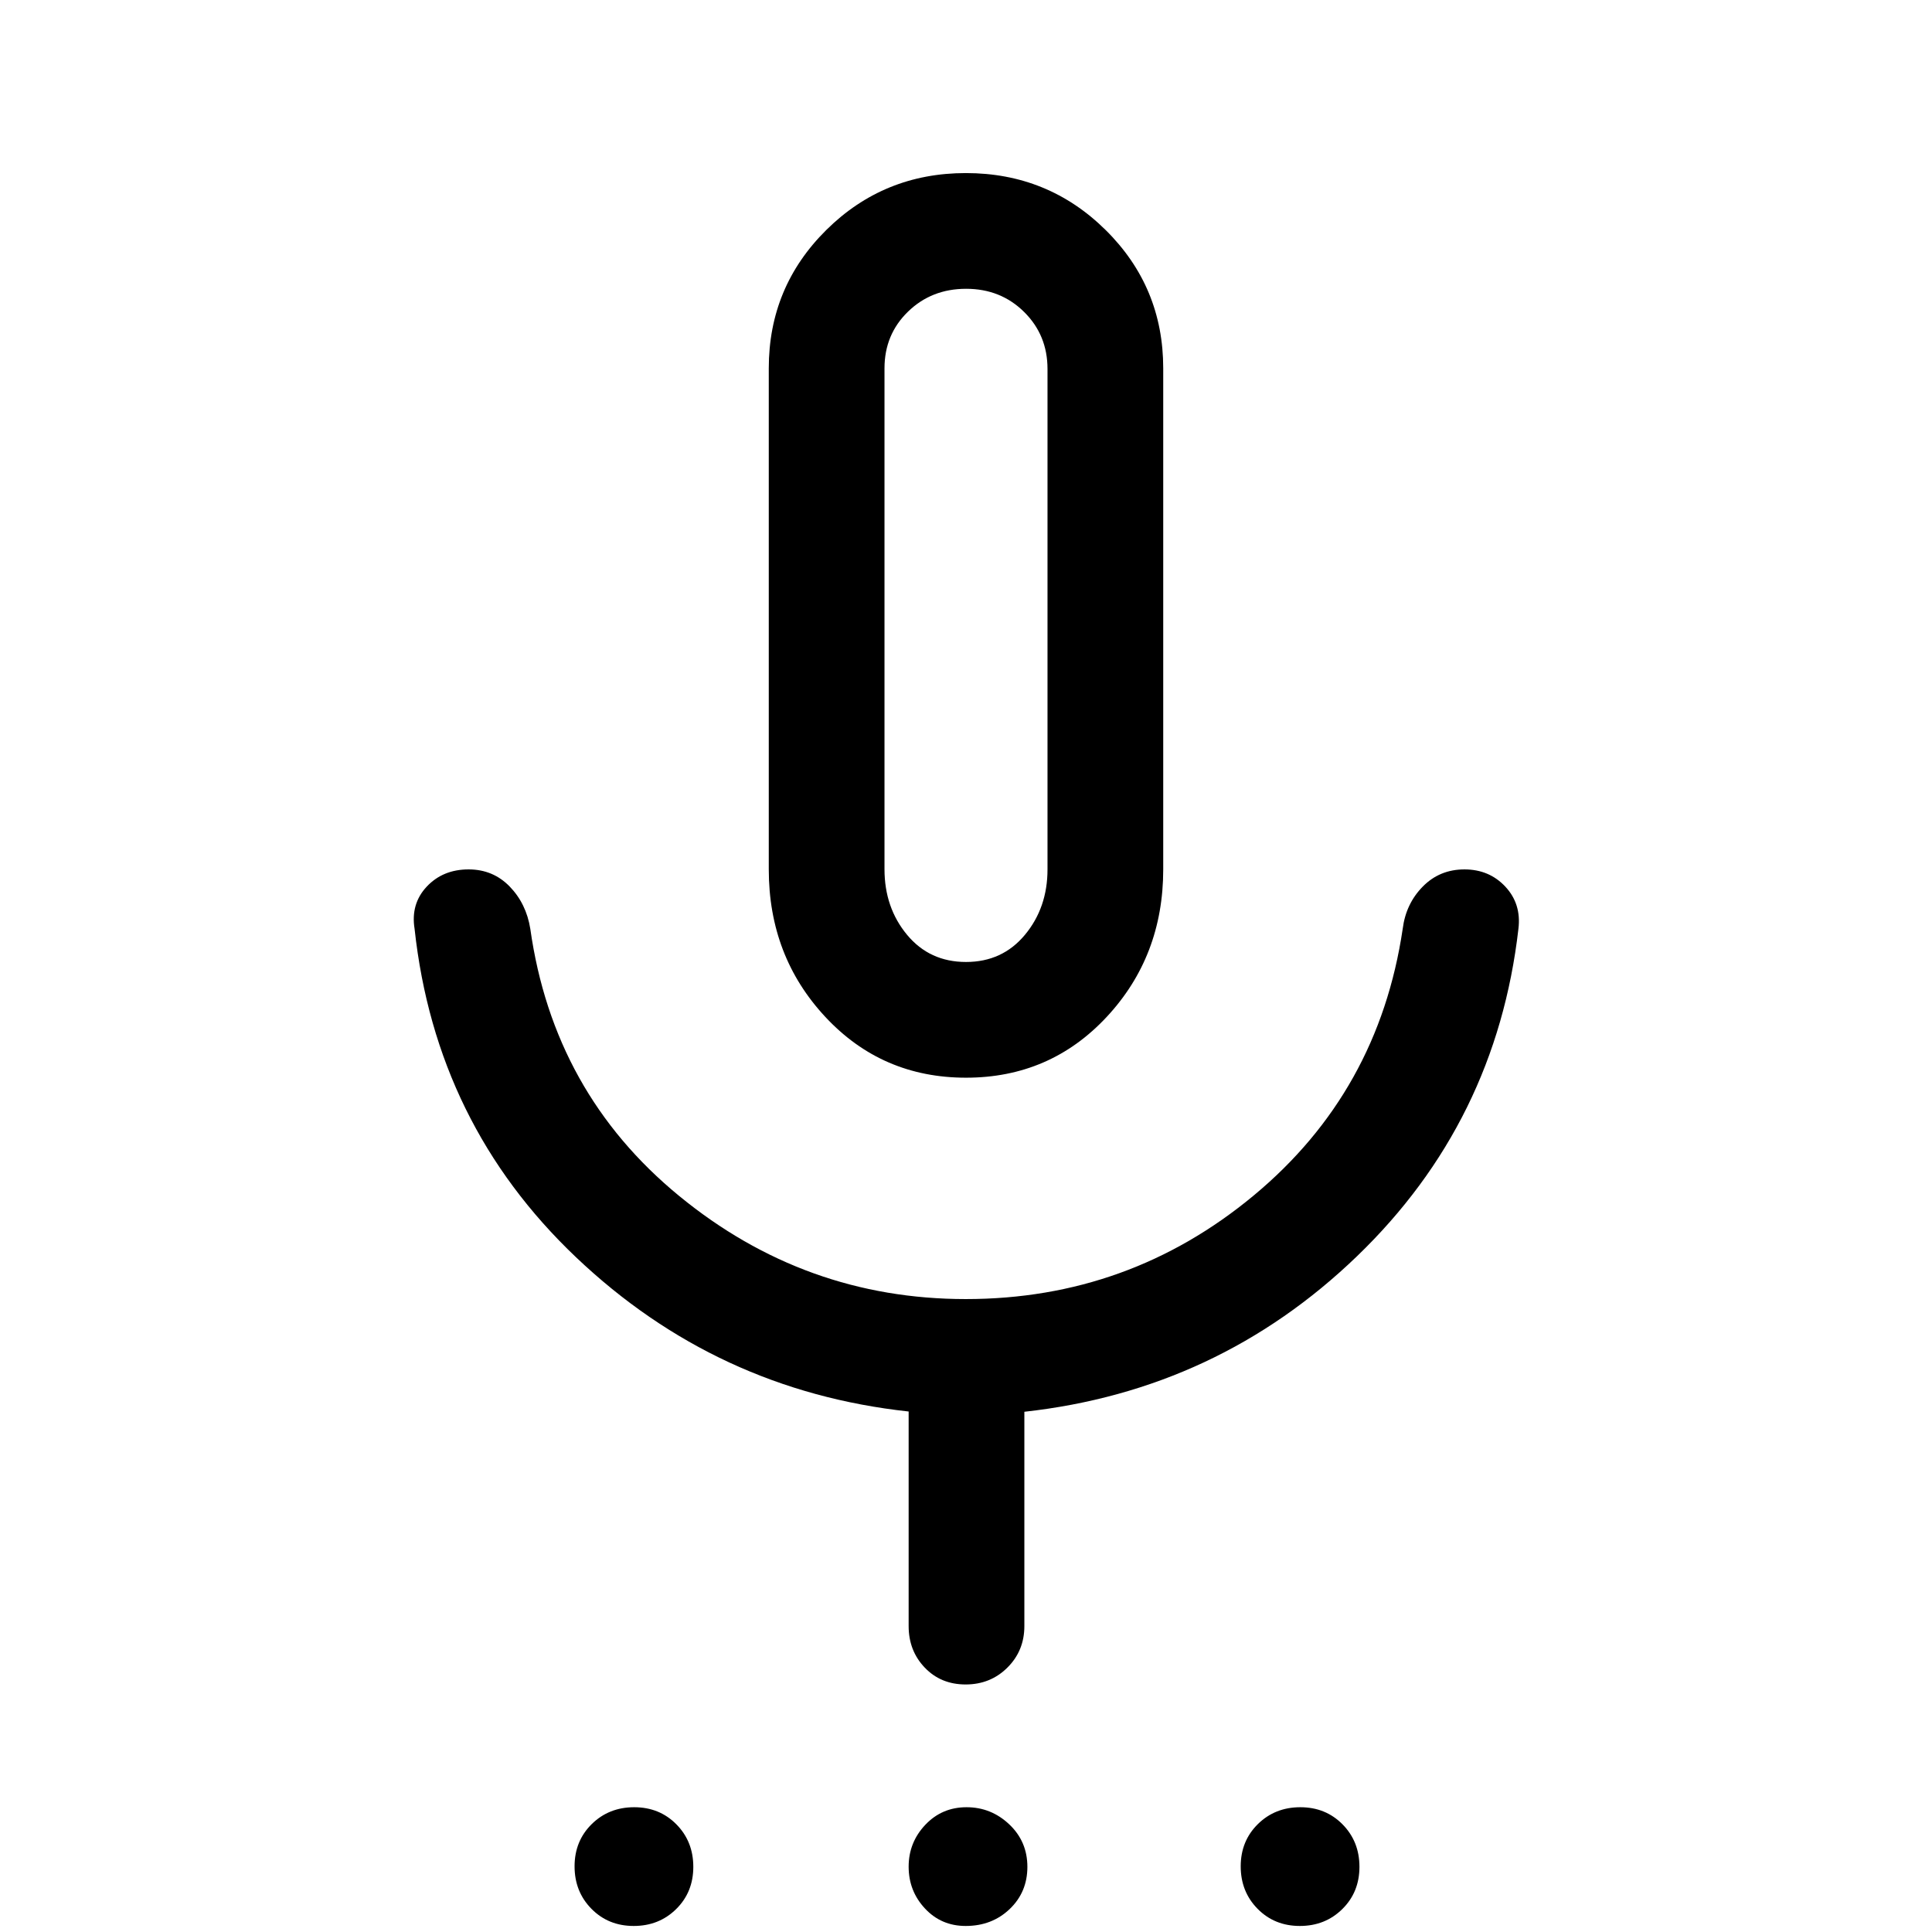 <svg xmlns="http://www.w3.org/2000/svg" height="48" viewBox="0 -960 960 960" width="48"><path d="M314.88-3q-12.59 0-20.99-8.52-8.39-8.51-8.39-21.1 0-12.59 8.52-20.99 8.51-8.39 21.1-8.39 12.59 0 20.99 8.52 8.39 8.51 8.39 21.1 0 12.59-8.52 20.99Q327.47-3 314.88-3Zm164.97 0q-12.18 0-20.26-8.7-8.09-8.69-8.09-20.75 0-12.05 8.27-20.8t20.5-8.75q12.23 0 21.23 8.52 9 8.51 9 21.1 0 12.59-8.81 20.99Q492.88-3 479.85-3Zm166.03 0q-12.59 0-20.99-8.52-8.39-8.51-8.39-21.1 0-12.59 8.52-20.99 8.51-8.39 21.1-8.39 12.59 0 20.99 8.52 8.39 8.51 8.39 21.1 0 12.59-8.52 20.99Q658.47-3 645.88-3ZM480-424.5q-41.75 0-69.87-30.17Q382-484.83 382-528v-249q0-40.42 28.57-68.71Q439.13-874 479.94-874t69.44 28.29Q578-817.42 578-777v249q0 43.17-28.12 73.33Q521.75-424.5 480-424.5Zm0-224.5Zm-28.5 497v-106.63Q356-269 286.25-335.25T206-498.5q-2-12.35 6.03-20.93 8.03-8.57 20.81-8.57 12.16 0 20.41 8.5t10.25 21Q275-417 337.46-365.75q62.46 51.25 142.44 51.25 81.1 0 143.1-51.5t74-132.5q1.57-12.42 9.96-20.96 8.39-8.54 20.72-8.54 12.32 0 20.32 8.57 8 8.58 6.5 20.93-11 96-80.19 162.69Q605.13-269.13 509-258.5V-152q0 12.25-8.43 20.62-8.42 8.38-20.75 8.38-12.32 0-20.32-8.38-8-8.37-8-20.62ZM480-482q18.08 0 29.29-13.5T520.5-528v-248.67q0-16.83-11.63-28.33t-28.82-11.5q-17.19 0-28.87 11.36Q439.5-793.79 439.5-777v248.87q0 19.13 11.21 32.63Q461.92-482 480-482Z"/></svg>